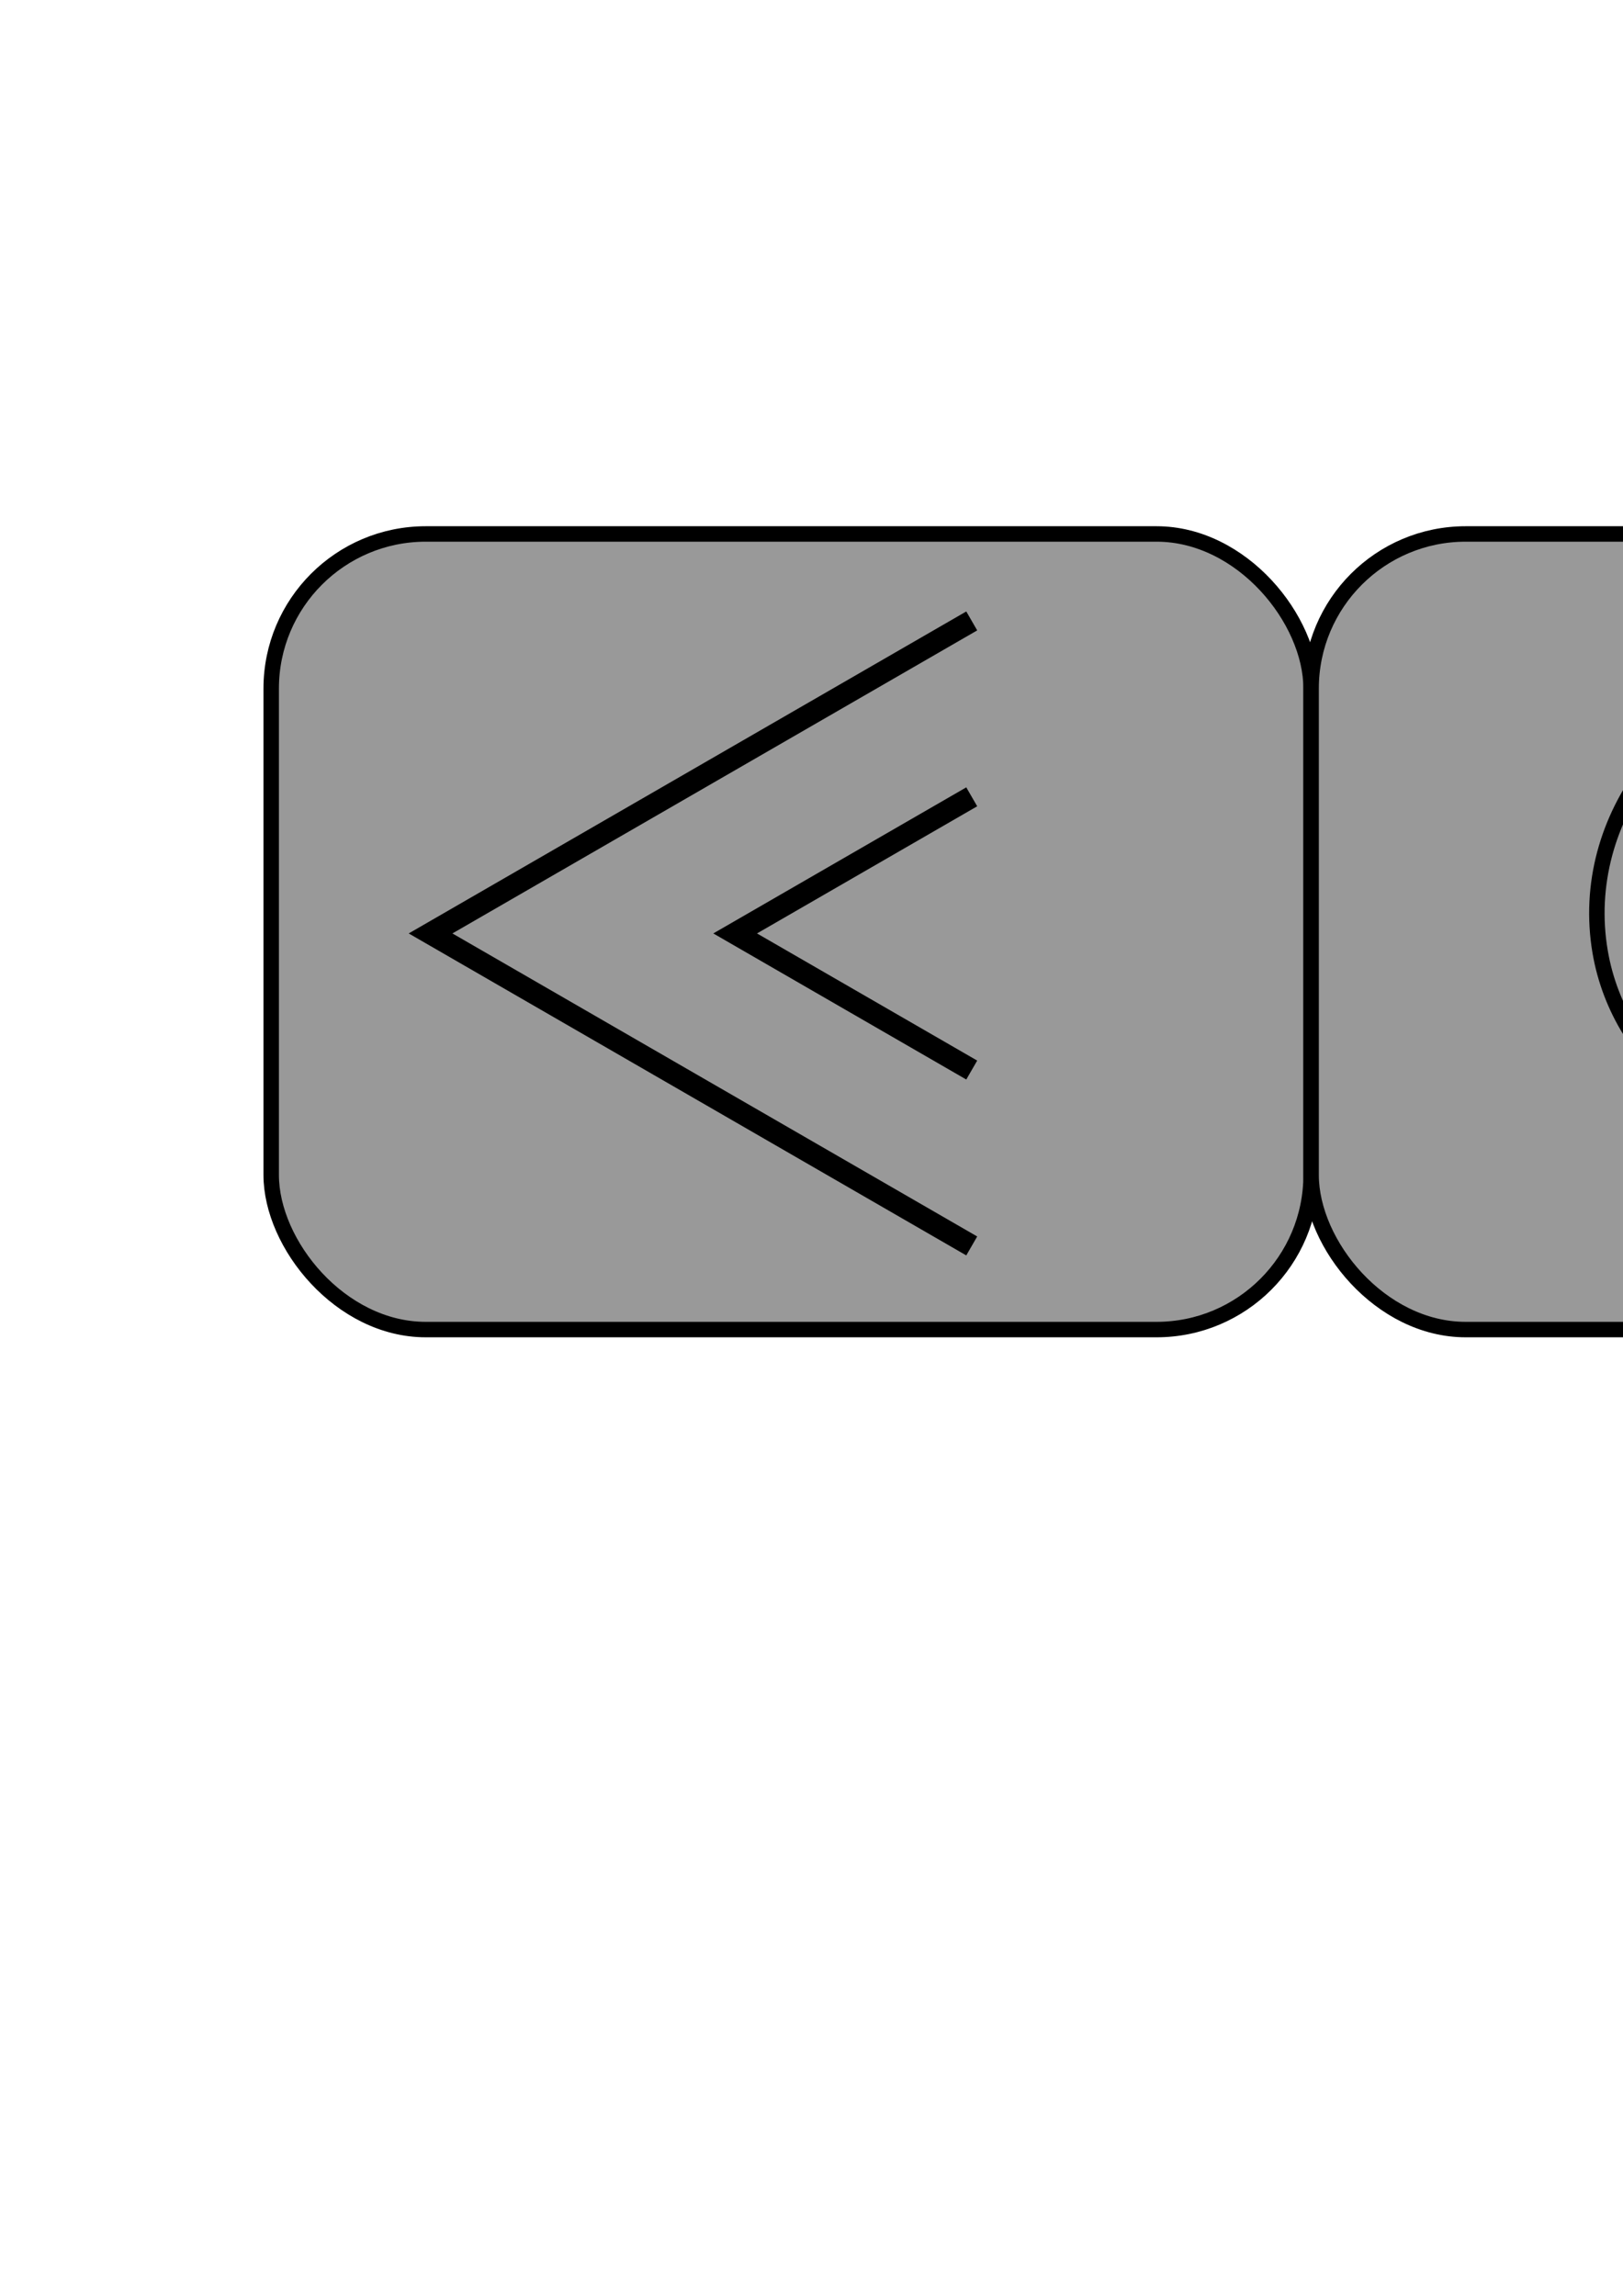 <?xml version="1.0" encoding="UTF-8" standalone="no"?>
<svg
   xmlns:dc="http://purl.org/dc/elements/1.1/"
   xmlns:cc="http://creativecommons.org/ns#"
   xmlns:rdf="http://www.w3.org/1999/02/22-rdf-syntax-ns#"
   xmlns:svg="http://www.w3.org/2000/svg"
   xmlns="http://www.w3.org/2000/svg"
   xmlns:sodipodi="http://sodipodi.sourceforge.net/DTD/sodipodi-0.dtd"
   xmlns:inkscape="http://www.inkscape.org/namespaces/inkscape"
   width="210mm"
   height="297mm"
   viewBox="0 0 210 297"
   version="1.1"
   id="svg885"
   inkscape:version="1.0.2 (e86c870879, 2021-01-15)"
   sodipodi:docname="back-restart.svg"
   inkscape:export-filename="/home/aarroyoc/dev/orbital-bus/public/back-restart.png"
   inkscape:export-xdpi="18.74"
   inkscape:export-ydpi="18.74">
  <defs
     id="defs879">
    <marker
       style="overflow:visible;"
       id="Arrow2Mend"
       refX="0.0"
       refY="0.0"
       orient="auto"
       inkscape:stockid="Arrow2Mend"
       inkscape:isstock="true">
      <path
         transform="scale(0.6) rotate(180) translate(0,0)"
         d="M 8.719,4.034 L -2.207,0.016 L 8.719,-4.002 C 6.973,-1.63 6.983,1.616 8.719,4.034 z "
         style="fill-rule:evenodd;stroke-width:0.625;stroke-linejoin:round;stroke:#000000;stroke-opacity:1;fill:#000000;fill-opacity:1"
         id="path1535" />
    </marker>
    <marker
       style="overflow:visible;"
       id="Arrow1Lend"
       refX="0.0"
       refY="0.0"
       orient="auto"
       inkscape:stockid="Arrow1Lend"
       inkscape:isstock="true">
      <path
         transform="scale(0.8) rotate(180) translate(12.5,0)"
         style="fill-rule:evenodd;stroke:#000000;stroke-width:1pt;stroke-opacity:1;fill:#000000;fill-opacity:1"
         d="M 0.0,0.0 L 5.0,-5.0 L -12.5,0.0 L 5.0,5.0 L 0.0,0.0 z "
         id="path1511" />
    </marker>
  </defs>
  <sodipodi:namedview
     id="base"
     pagecolor="#ffffff"
     bordercolor="#666666"
     borderopacity="1.0"
     inkscape:pageopacity="0.0"
     inkscape:pageshadow="2"
     inkscape:zoom="0.98994949"
     inkscape:cx="756.60972"
     inkscape:cy="473.89233"
     inkscape:document-units="mm"
     inkscape:current-layer="layer1"
     inkscape:document-rotation="0"
     showgrid="false"
     showguides="true"
     inkscape:guide-bbox="true"
     inkscape:window-width="1297"
     inkscape:window-height="704"
     inkscape:window-x="0"
     inkscape:window-y="0"
     inkscape:window-maximized="1">
    <sodipodi:guide
       position="102.364,213.077"
       orientation="1,0"
       id="guide1468" />
    <sodipodi:guide
       position="80.715,176.194"
       orientation="0,-1"
       id="guide1470" />
    <sodipodi:guide
       position="236.854,234.204"
       orientation="1,0"
       id="guide1506" />
  </sodipodi:namedview>
  <g
     inkscape:label="Layer 1"
     inkscape:groupmode="layer"
     id="layer1">
    <rect
       style="fill:#999999;stroke:#000000;stroke-width:2;stroke-linecap:round;stroke-linejoin:round;stroke-opacity:1;stop-color:#000000"
       id="rect2129"
       width="134.554"
       height="102.926"
       x="35.09"
       y="69.076"
       rx="20"
       ry="20"
       inkscape:export-filename="/home/aarroyoc/dev/orbital-bus/public/controls-forward.png"
       inkscape:export-xdpi="19.969999"
       inkscape:export-ydpi="19.969999" />
    <g
       id="g1478"
       transform="matrix(1.414,0,0,1.414,-19.01,-50.065)">
      <path
         style="fill:none;stroke:#000000;stroke-width:2;stroke-linecap:butt;stroke-linejoin:miter;stroke-miterlimit:4;stroke-dasharray:none;stroke-opacity:1"
         d="M 102.364,149.397 52.843,120.806 102.364,92.215"
         id="path1472" />
      <path
         style="fill:none;stroke:#000000;stroke-width:2;stroke-linecap:butt;stroke-linejoin:miter;stroke-miterlimit:4;stroke-dasharray:none;stroke-opacity:1"
         d="M 102.364,133.305 80.715,120.806 102.364,108.307"
         id="path1474" />
    </g>
    <rect
       style="fill:#999999;stroke:#000000;stroke-width:2;stroke-linecap:round;stroke-linejoin:round;stroke-opacity:1;stop-color:#000000"
       id="rect2129-3"
       width="134.554"
       height="102.926"
       x="169.644"
       y="69.076"
       rx="20"
       ry="20"
       inkscape:export-filename="/home/aarroyoc/dev/orbital-bus/public/controls-forward.png"
       inkscape:export-xdpi="19.969999"
       inkscape:export-ydpi="19.969999" />
    <path
       sodipodi:type="spiral"
       style="fill:none;fill-rule:evenodd;stroke:#000000;stroke-width:2;stroke-miterlimit:2;stroke-dasharray:none;marker-end:url(#Arrow2Mend)"
       id="path1504"
       sodipodi:cx="236.85405"
       sodipodi:cy="120.80582"
       sodipodi:expansion="1"
       sodipodi:revolution="2.1099999"
       sodipodi:radius="36.0546"
       sodipodi:argument="-20.236132"
       sodipodi:t0="0"
       d="m 236.854,120.806 c 0.471,-2.527 3.638,-0.612 4.2,0.783 1.521,3.779 -2.318,7.187 -5.765,7.617 -6.165,0.768 -10.89,-4.978 -11.034,-10.747 -0.211,-8.467 7.659,-14.664 15.729,-14.451 10.756,0.284 18.465,10.347 17.868,20.711 -0.752,13.042 -13.037,22.281 -25.693,21.285 -15.329,-1.206 -26.104,-15.728 -24.702,-30.675 1.652,-17.615 18.42,-29.932 35.657,-28.119 8.108,0.853 15.75,4.656 21.422,10.496"
       transform="rotate(-15,236.854,120.806)" />
  </g>
</svg>
